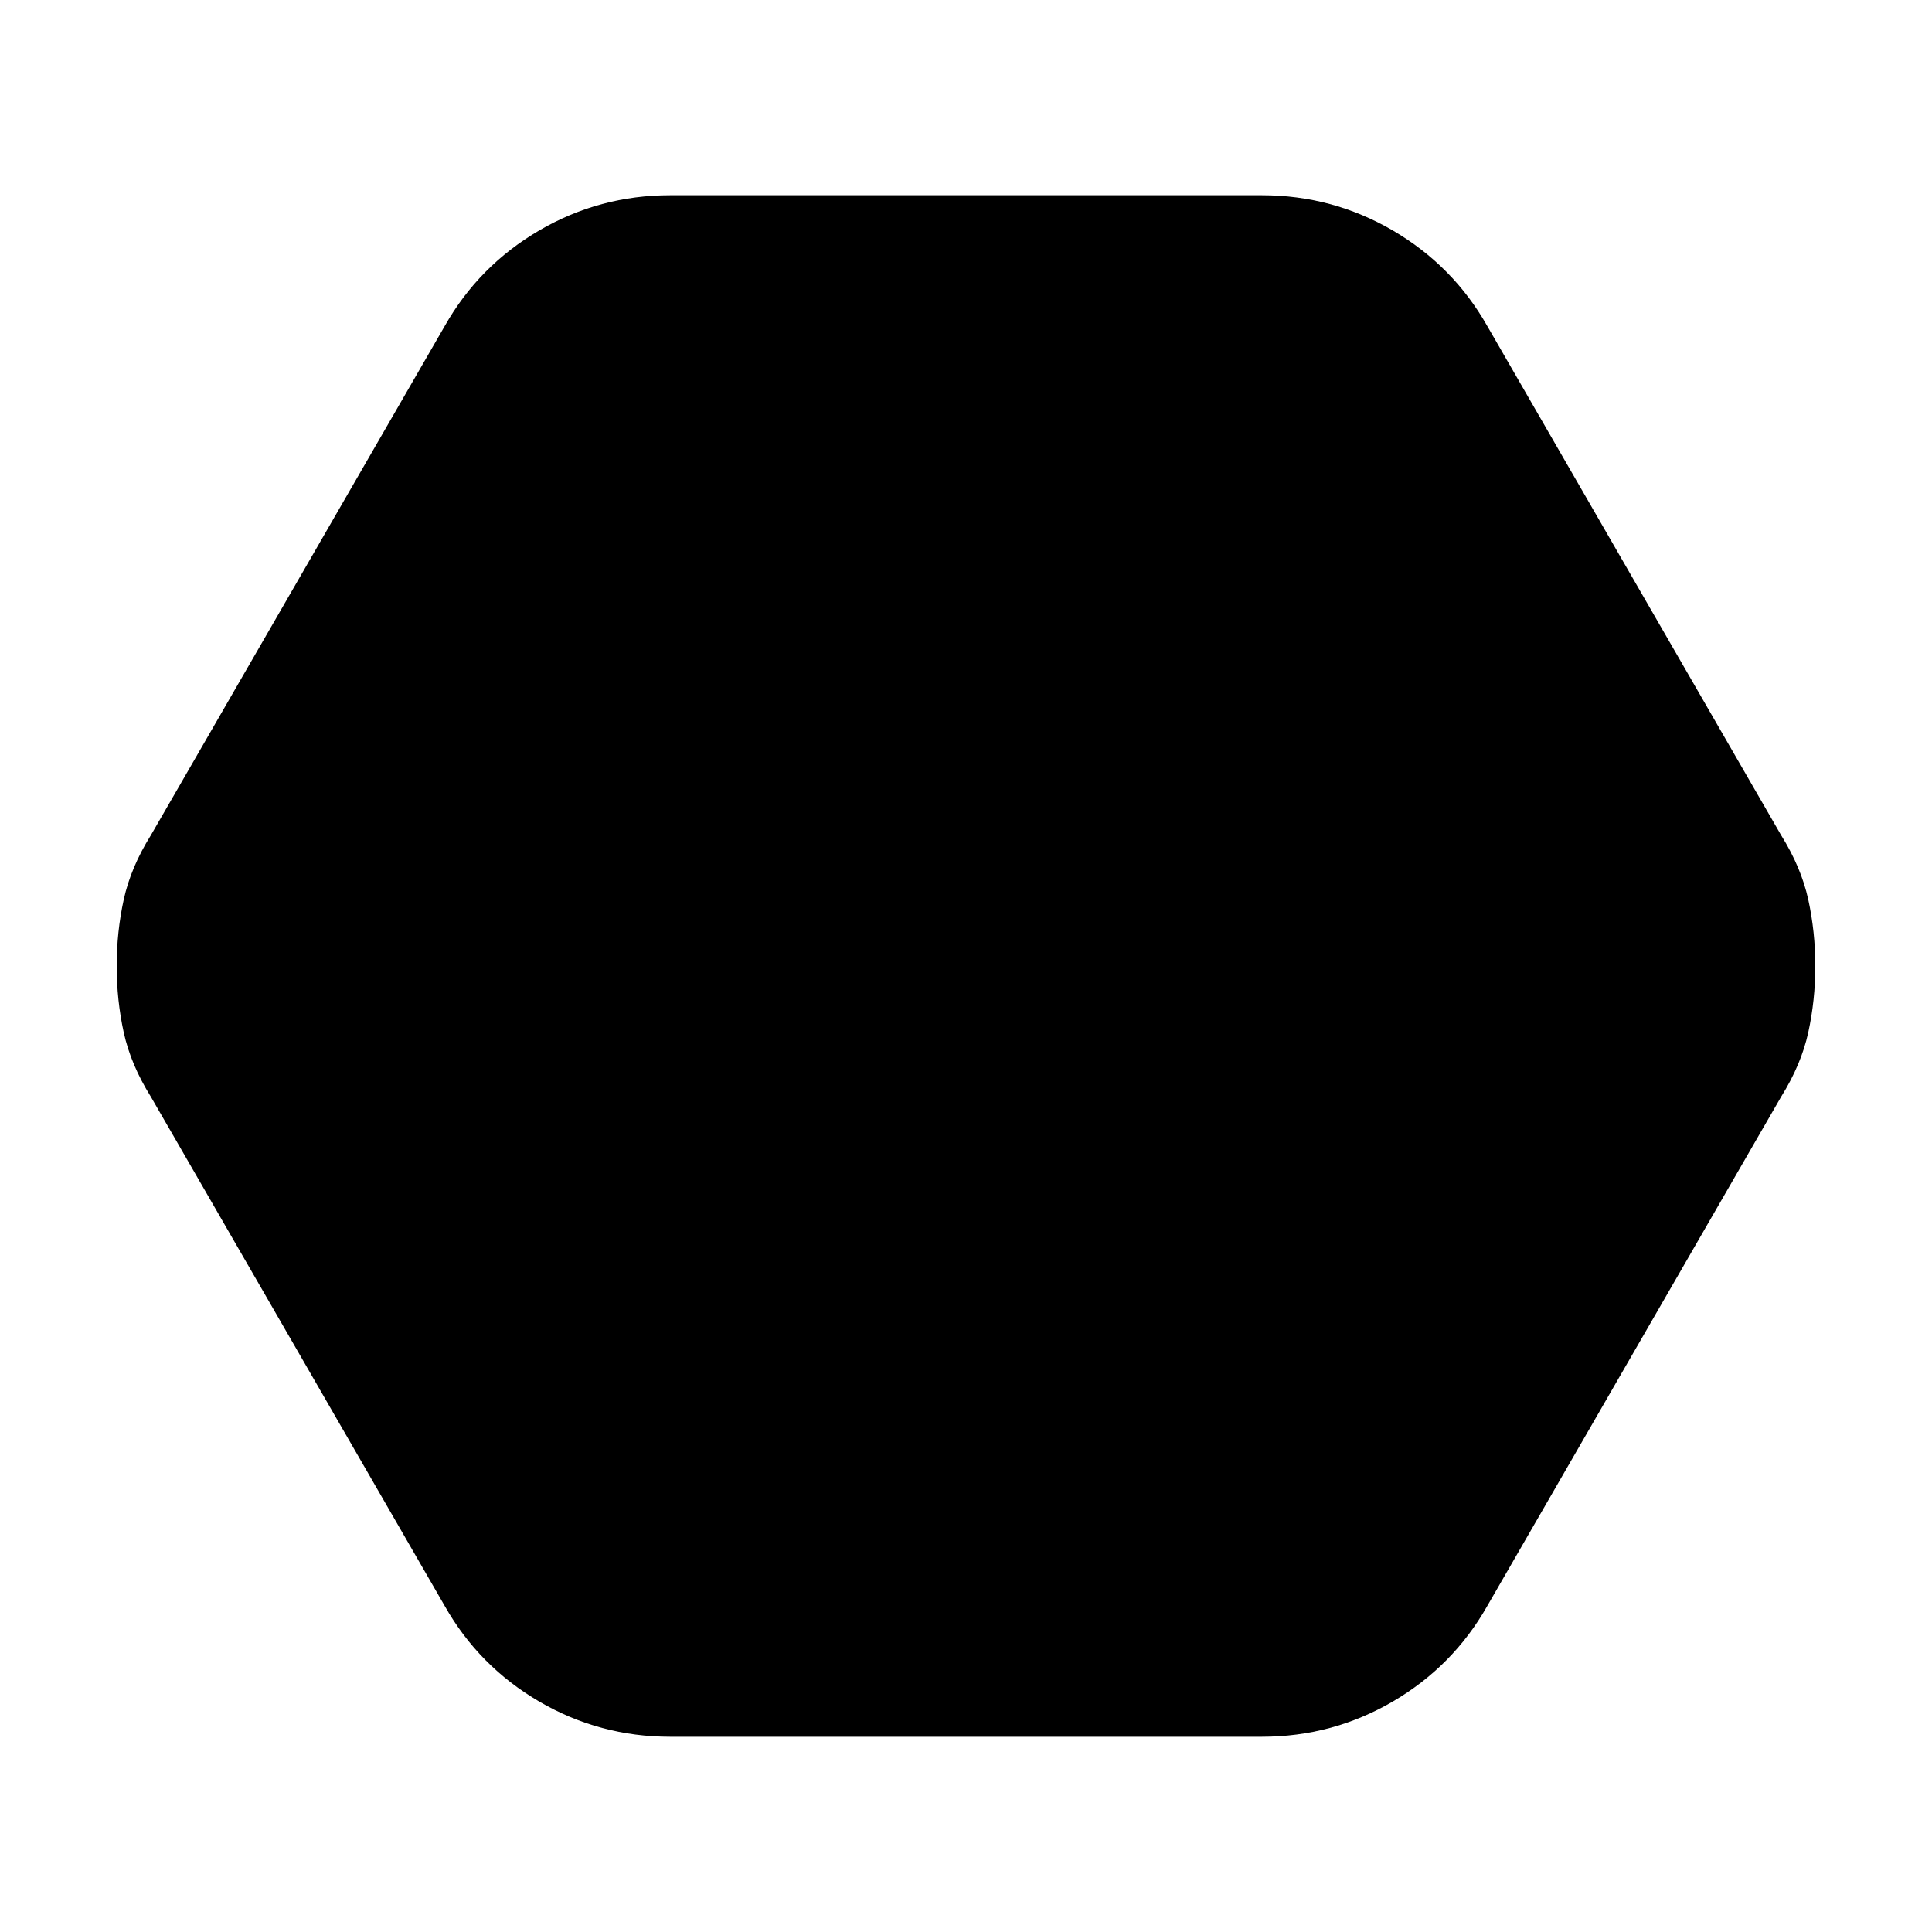 <svg xmlns="http://www.w3.org/2000/svg" height="20" width="20"><path d="M6.938 17.979q-.73 0-1.355-.364-.625-.365-.979-.99l-3.042-5.271q-.208-.333-.281-.666-.073-.334-.073-.688 0-.354.073-.688.073-.333.281-.666l3.042-5.271q.354-.625.979-.99.625-.364 1.355-.364h6.124q.73 0 1.355.364.625.365.979.99l3.042 5.271q.208.333.281.666.073.334.073.688 0 .354-.073.688-.073.333-.281.666l-3.042 5.271q-.354.625-.979.99-.625.364-1.355.364Z"/></svg>
